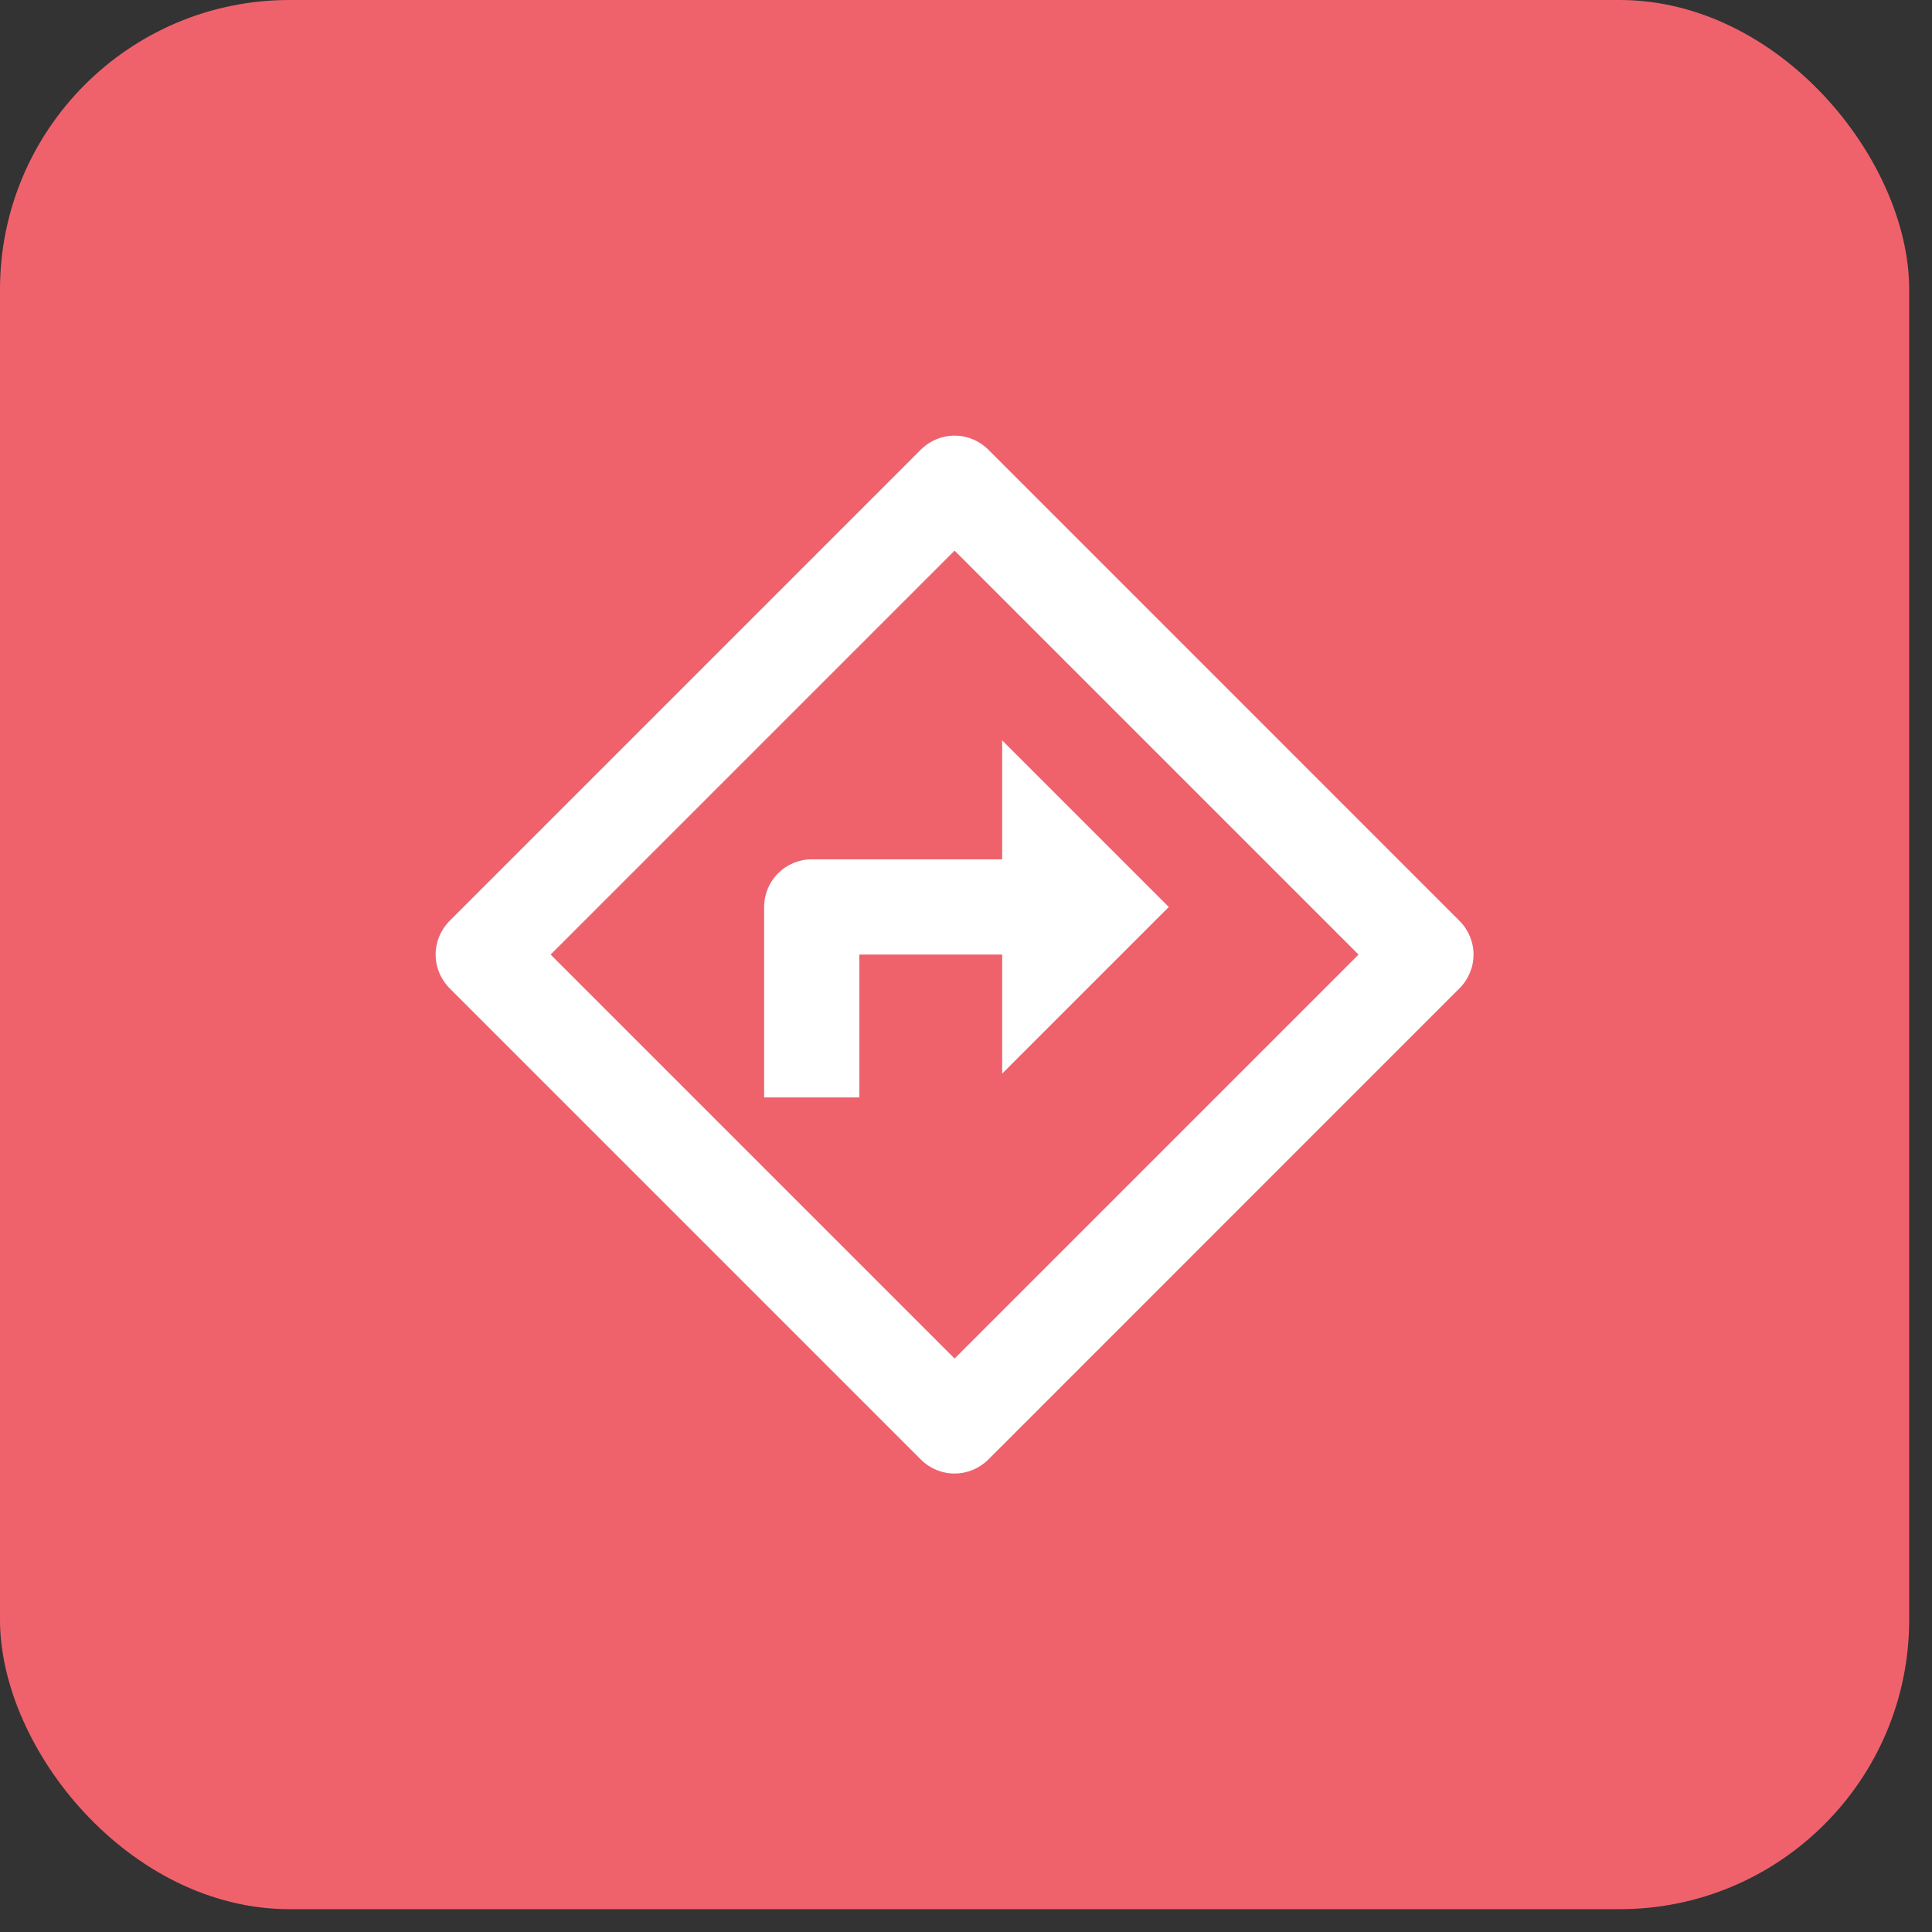 <svg width="33" height="33" viewBox="0 0 33 33" fill="none" xmlns="http://www.w3.org/2000/svg">
<rect x="0" y="0" width="33" height="33" fill="#333333" stroke="none"/>
<rect width="32.61" height="32.61" rx="4.944" fill="#EF626C"/>
<g clip-path="url(#clip0_428_7480)">
<path d="M16.305 9.405L9.405 16.305L16.305 23.205L23.205 16.305L16.305 9.405ZM16.88 7.679L24.93 15.73C25.083 15.883 25.169 16.089 25.169 16.305C25.169 16.521 25.083 16.727 24.93 16.88L16.88 24.931C16.727 25.083 16.52 25.169 16.305 25.169C16.089 25.169 15.882 25.083 15.73 24.931L7.679 16.88C7.527 16.727 7.441 16.521 7.441 16.305C7.441 16.089 7.527 15.883 7.679 15.73L15.73 7.679C15.882 7.527 16.089 7.441 16.305 7.441C16.52 7.441 16.727 7.527 16.88 7.679ZM17.118 14.678V12.646L19.964 15.492L17.118 18.338V16.305H14.678V18.745H13.052V15.492C13.052 15.276 13.138 15.069 13.29 14.917C13.443 14.764 13.649 14.678 13.865 14.678H17.118Z" fill="white"/>
</g>
<defs>
<clipPath id="clip0_428_7480">
<rect width="19.517" height="19.517" fill="white" transform="translate(6.546 6.546)"/>
</clipPath>
</defs>
</svg>
